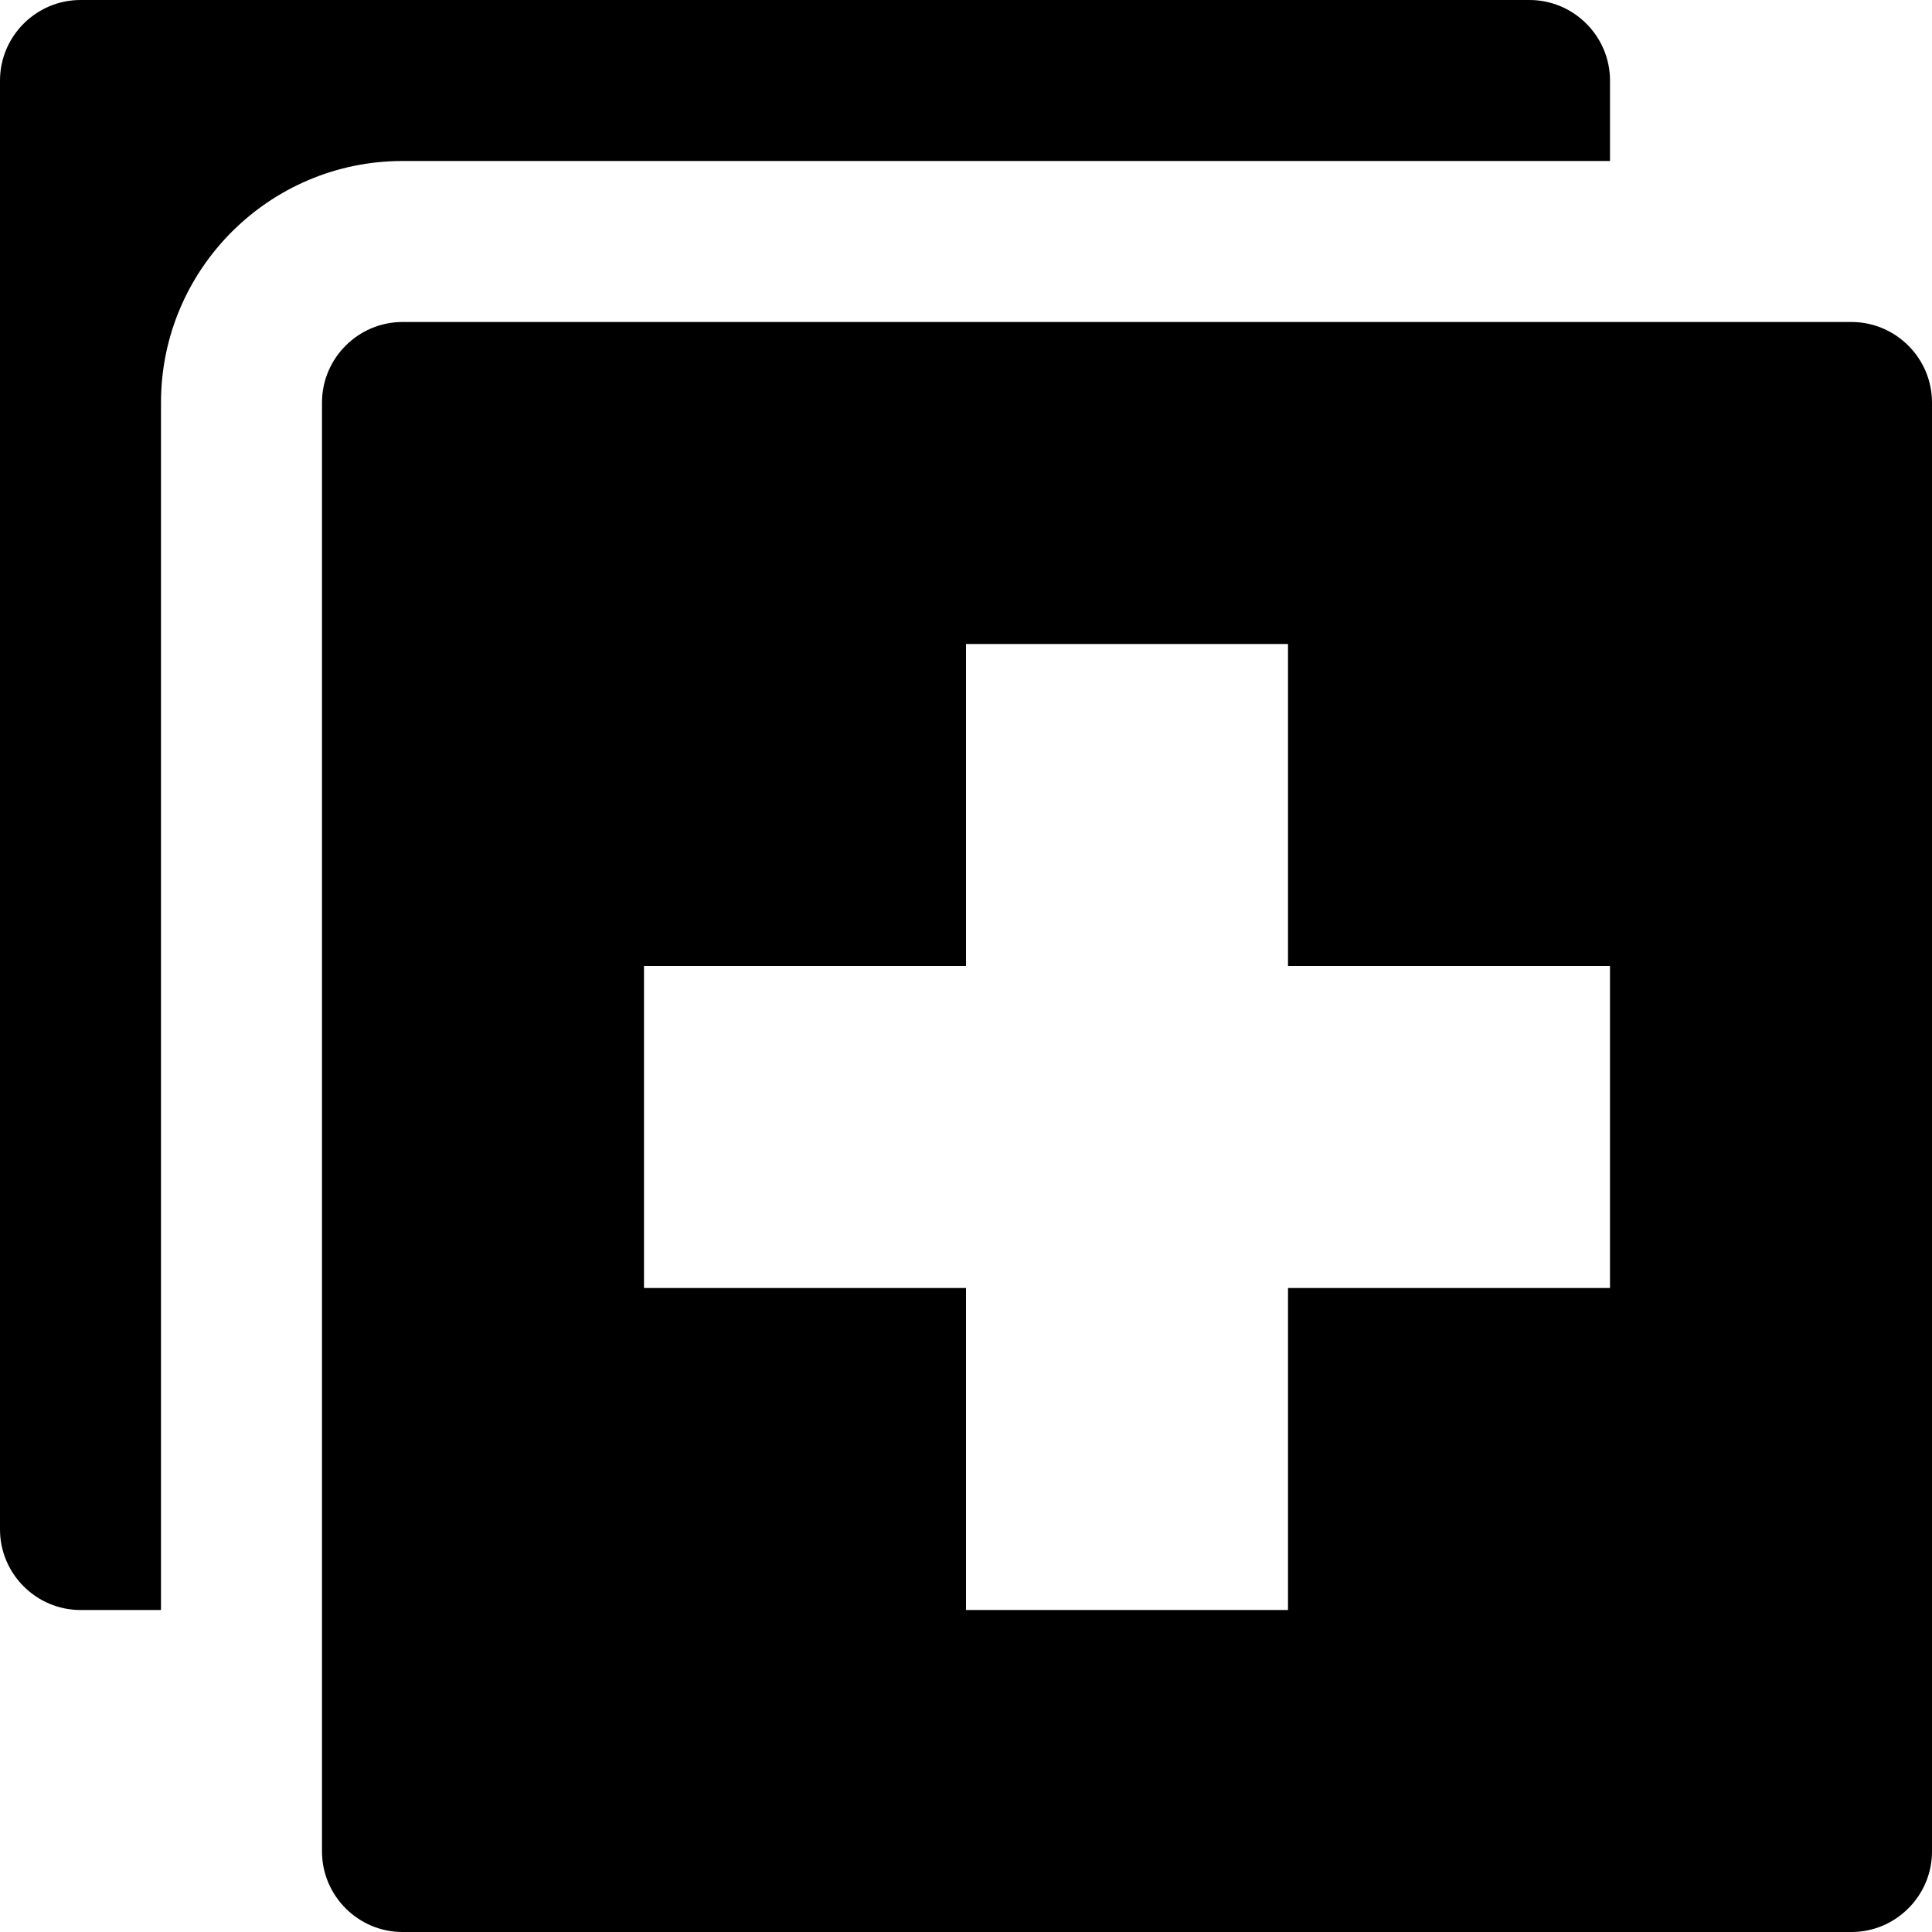 <?xml version="1.0" encoding="utf-8"?>
<!-- Generator: Adobe Illustrator 16.0.1, SVG Export Plug-In . SVG Version: 6.00 Build 0)  -->
<!DOCTYPE svg PUBLIC "-//W3C//DTD SVG 1.1//EN" "http://www.w3.org/Graphics/SVG/1.1/DTD/svg11.dtd">
<svg version="1.1" id="Layer_1" xmlns="http://www.w3.org/2000/svg" xmlns:xlink="http://www.w3.org/1999/xlink" x="0px" y="0px"
	 width="1152px" height="1152px" viewBox="0 0 1152 1152" enable-background="new 0 0 1152 1152" xml:space="preserve">
<path d="M96,240c0-79.402,64.598-144,144-144h720V48c0-26.4-21.6-48-48-48H48C21.6,0,0,21.6,0,48v864c0,26.4,21.6,48,48,48h48V240z"
	/>
<path d="M1104,192H240c-26.4,0-48,21.6-48,48v864c0,26.4,21.6,48,48,48h864c26.4,0,48-21.6,48-48V240
	C1152,213.6,1130.4,192,1104,192z M960,768H768v192H576V768H384V576h192V384h192v192h192V768z"/>
</svg>

